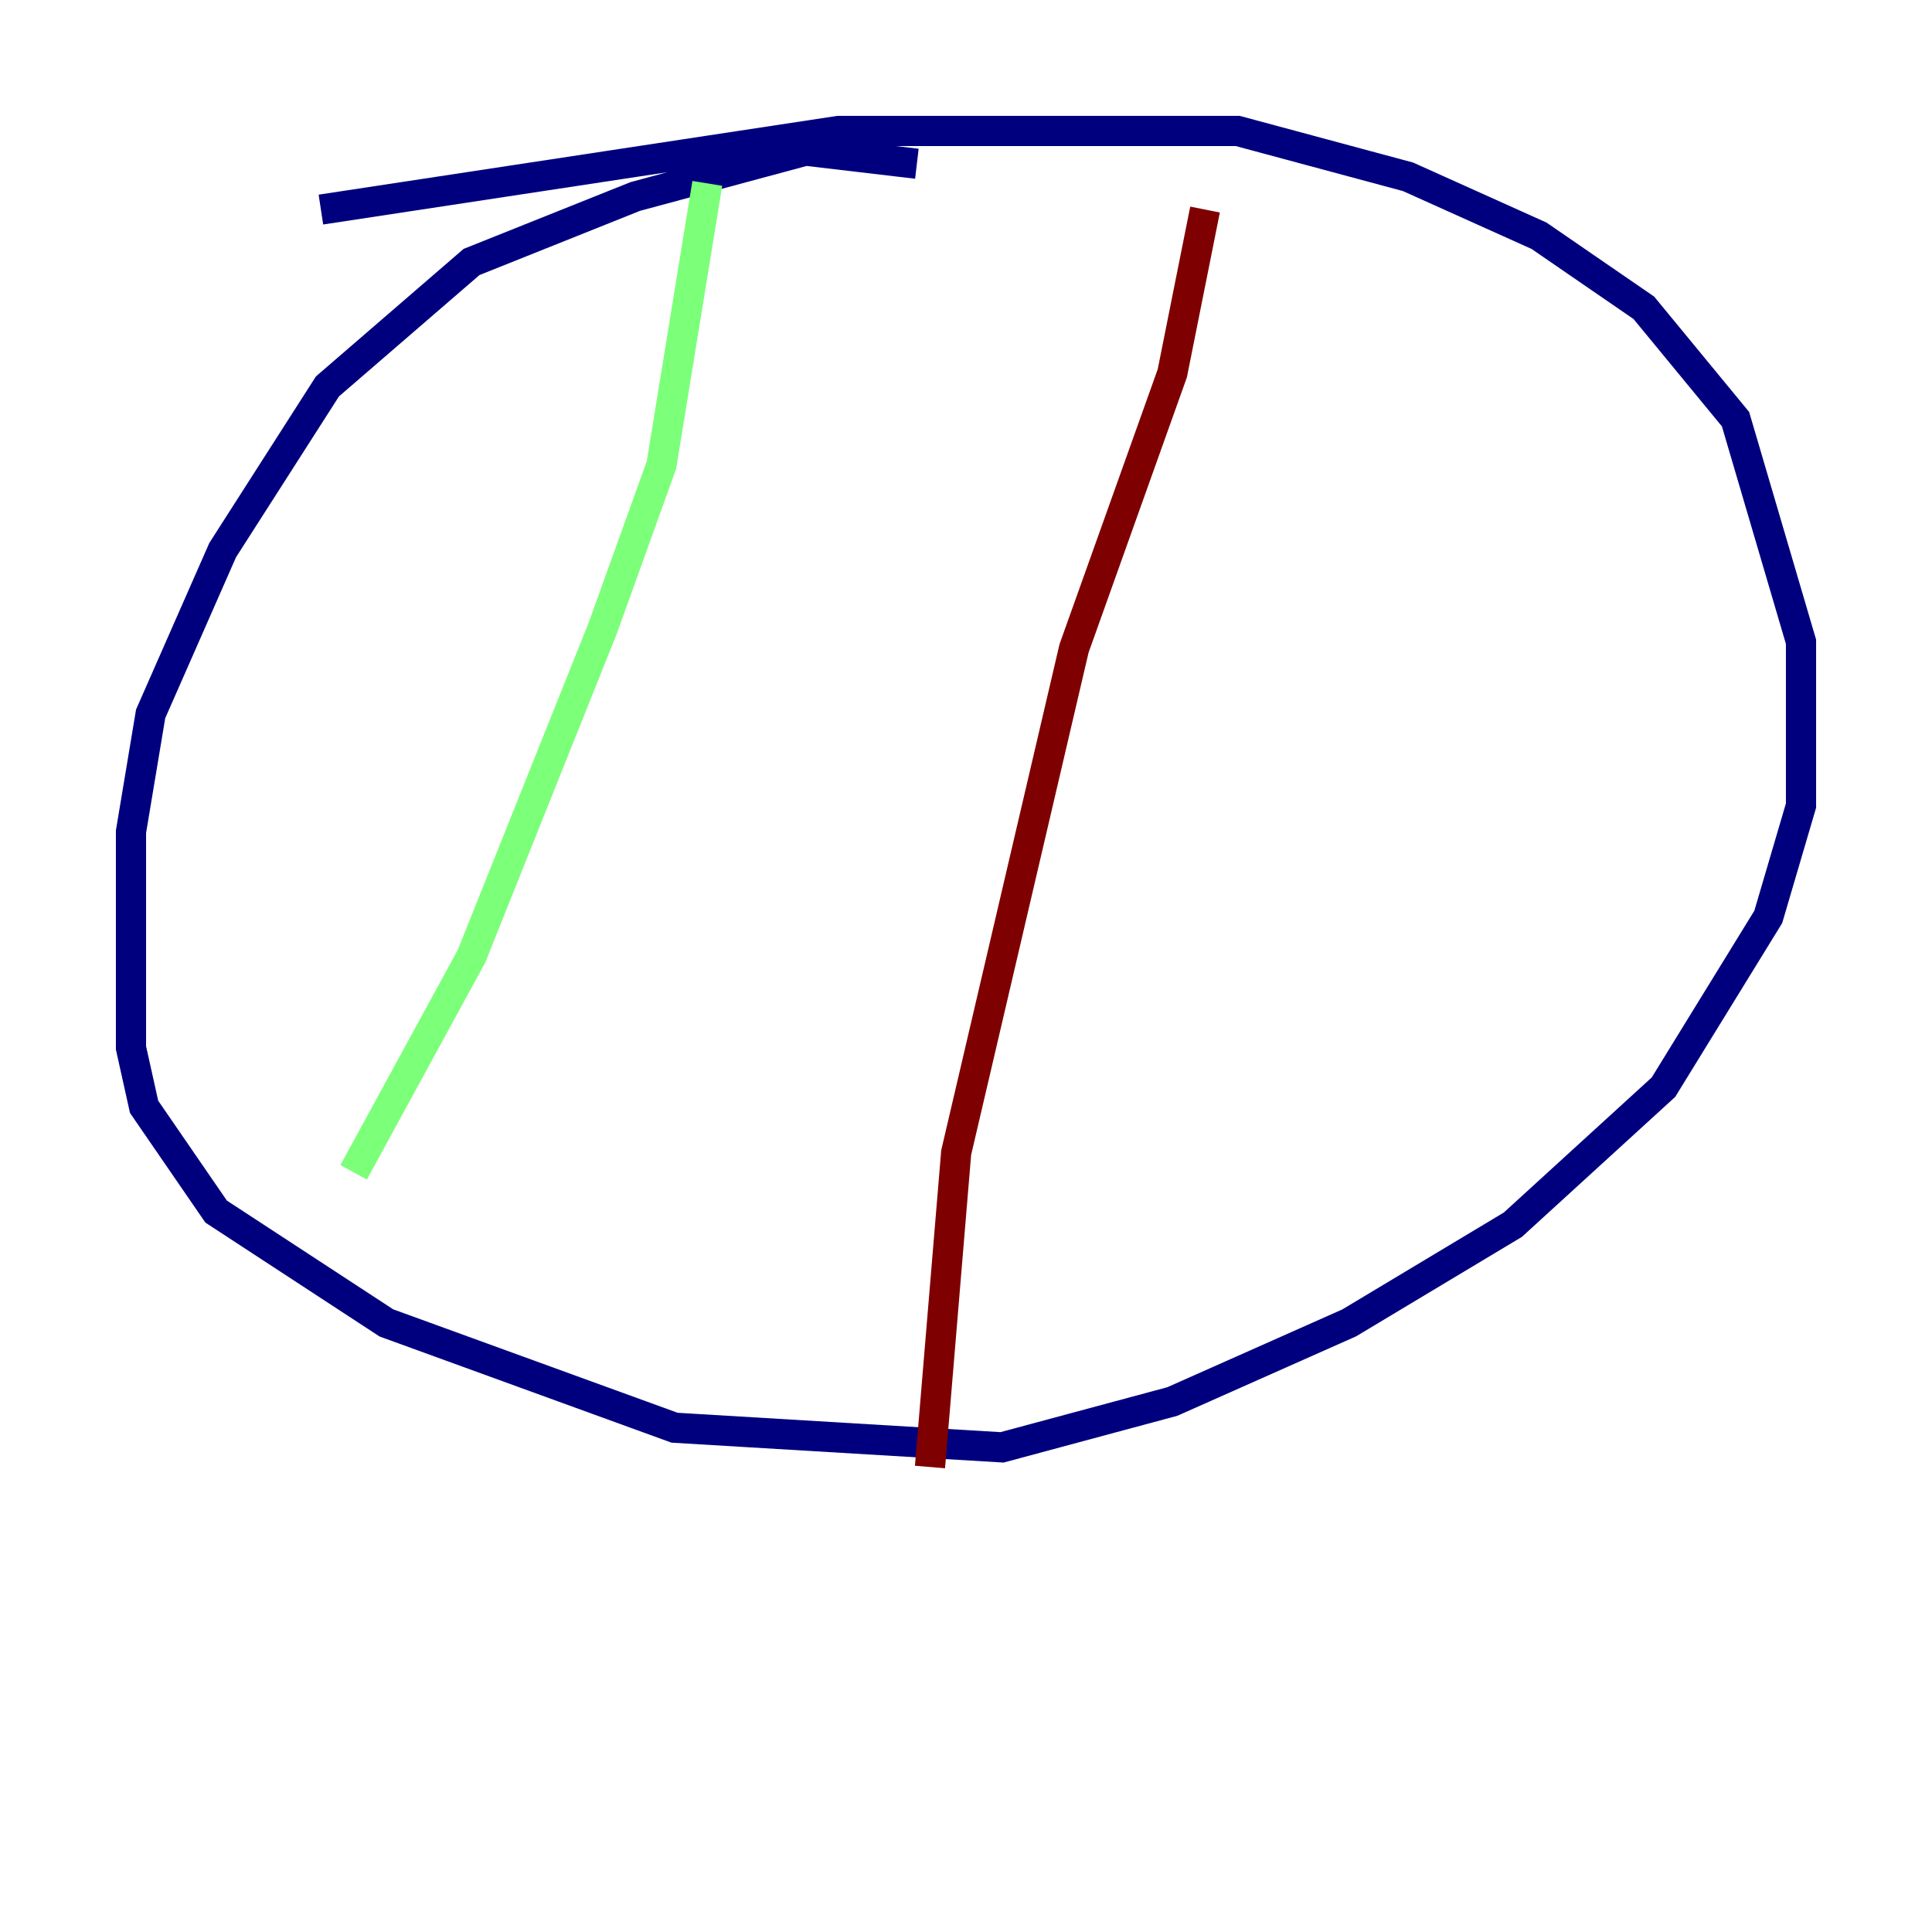 <?xml version="1.0" encoding="utf-8" ?>
<svg baseProfile="tiny" height="128" version="1.2" viewBox="0,0,128,128" width="128" xmlns="http://www.w3.org/2000/svg" xmlns:ev="http://www.w3.org/2001/xml-events" xmlns:xlink="http://www.w3.org/1999/xlink"><defs /><polyline fill="none" points="60.746,10.848 53.37,9.98 42.088,13.017 31.241,17.356 21.695,25.6 14.752,36.447 9.98,47.295 8.678,55.105 8.678,69.424 9.546,73.329 14.319,80.271 25.6,87.647 44.691,94.59 66.386,95.891 77.668,92.854 89.383,87.647 100.231,81.139 110.21,72.027 117.153,60.746 119.322,53.37 119.322,42.522 114.983,27.77 108.909,20.393 101.966,15.62 93.288,11.715 82.007,8.678 55.539,8.678 21.261,13.885" stroke="#00007f" stroke-width="2" /><polyline fill="none" points="46.861,12.149 43.824,30.807 39.919,41.654 31.241,63.349 23.43,77.668" stroke="#7cff79" stroke-width="2" /><polyline fill="none" points="79.837,13.885 77.668,24.732 71.159,42.956 63.349,76.366 61.614,97.193" stroke="#7f0000" stroke-width="2" /></svg>